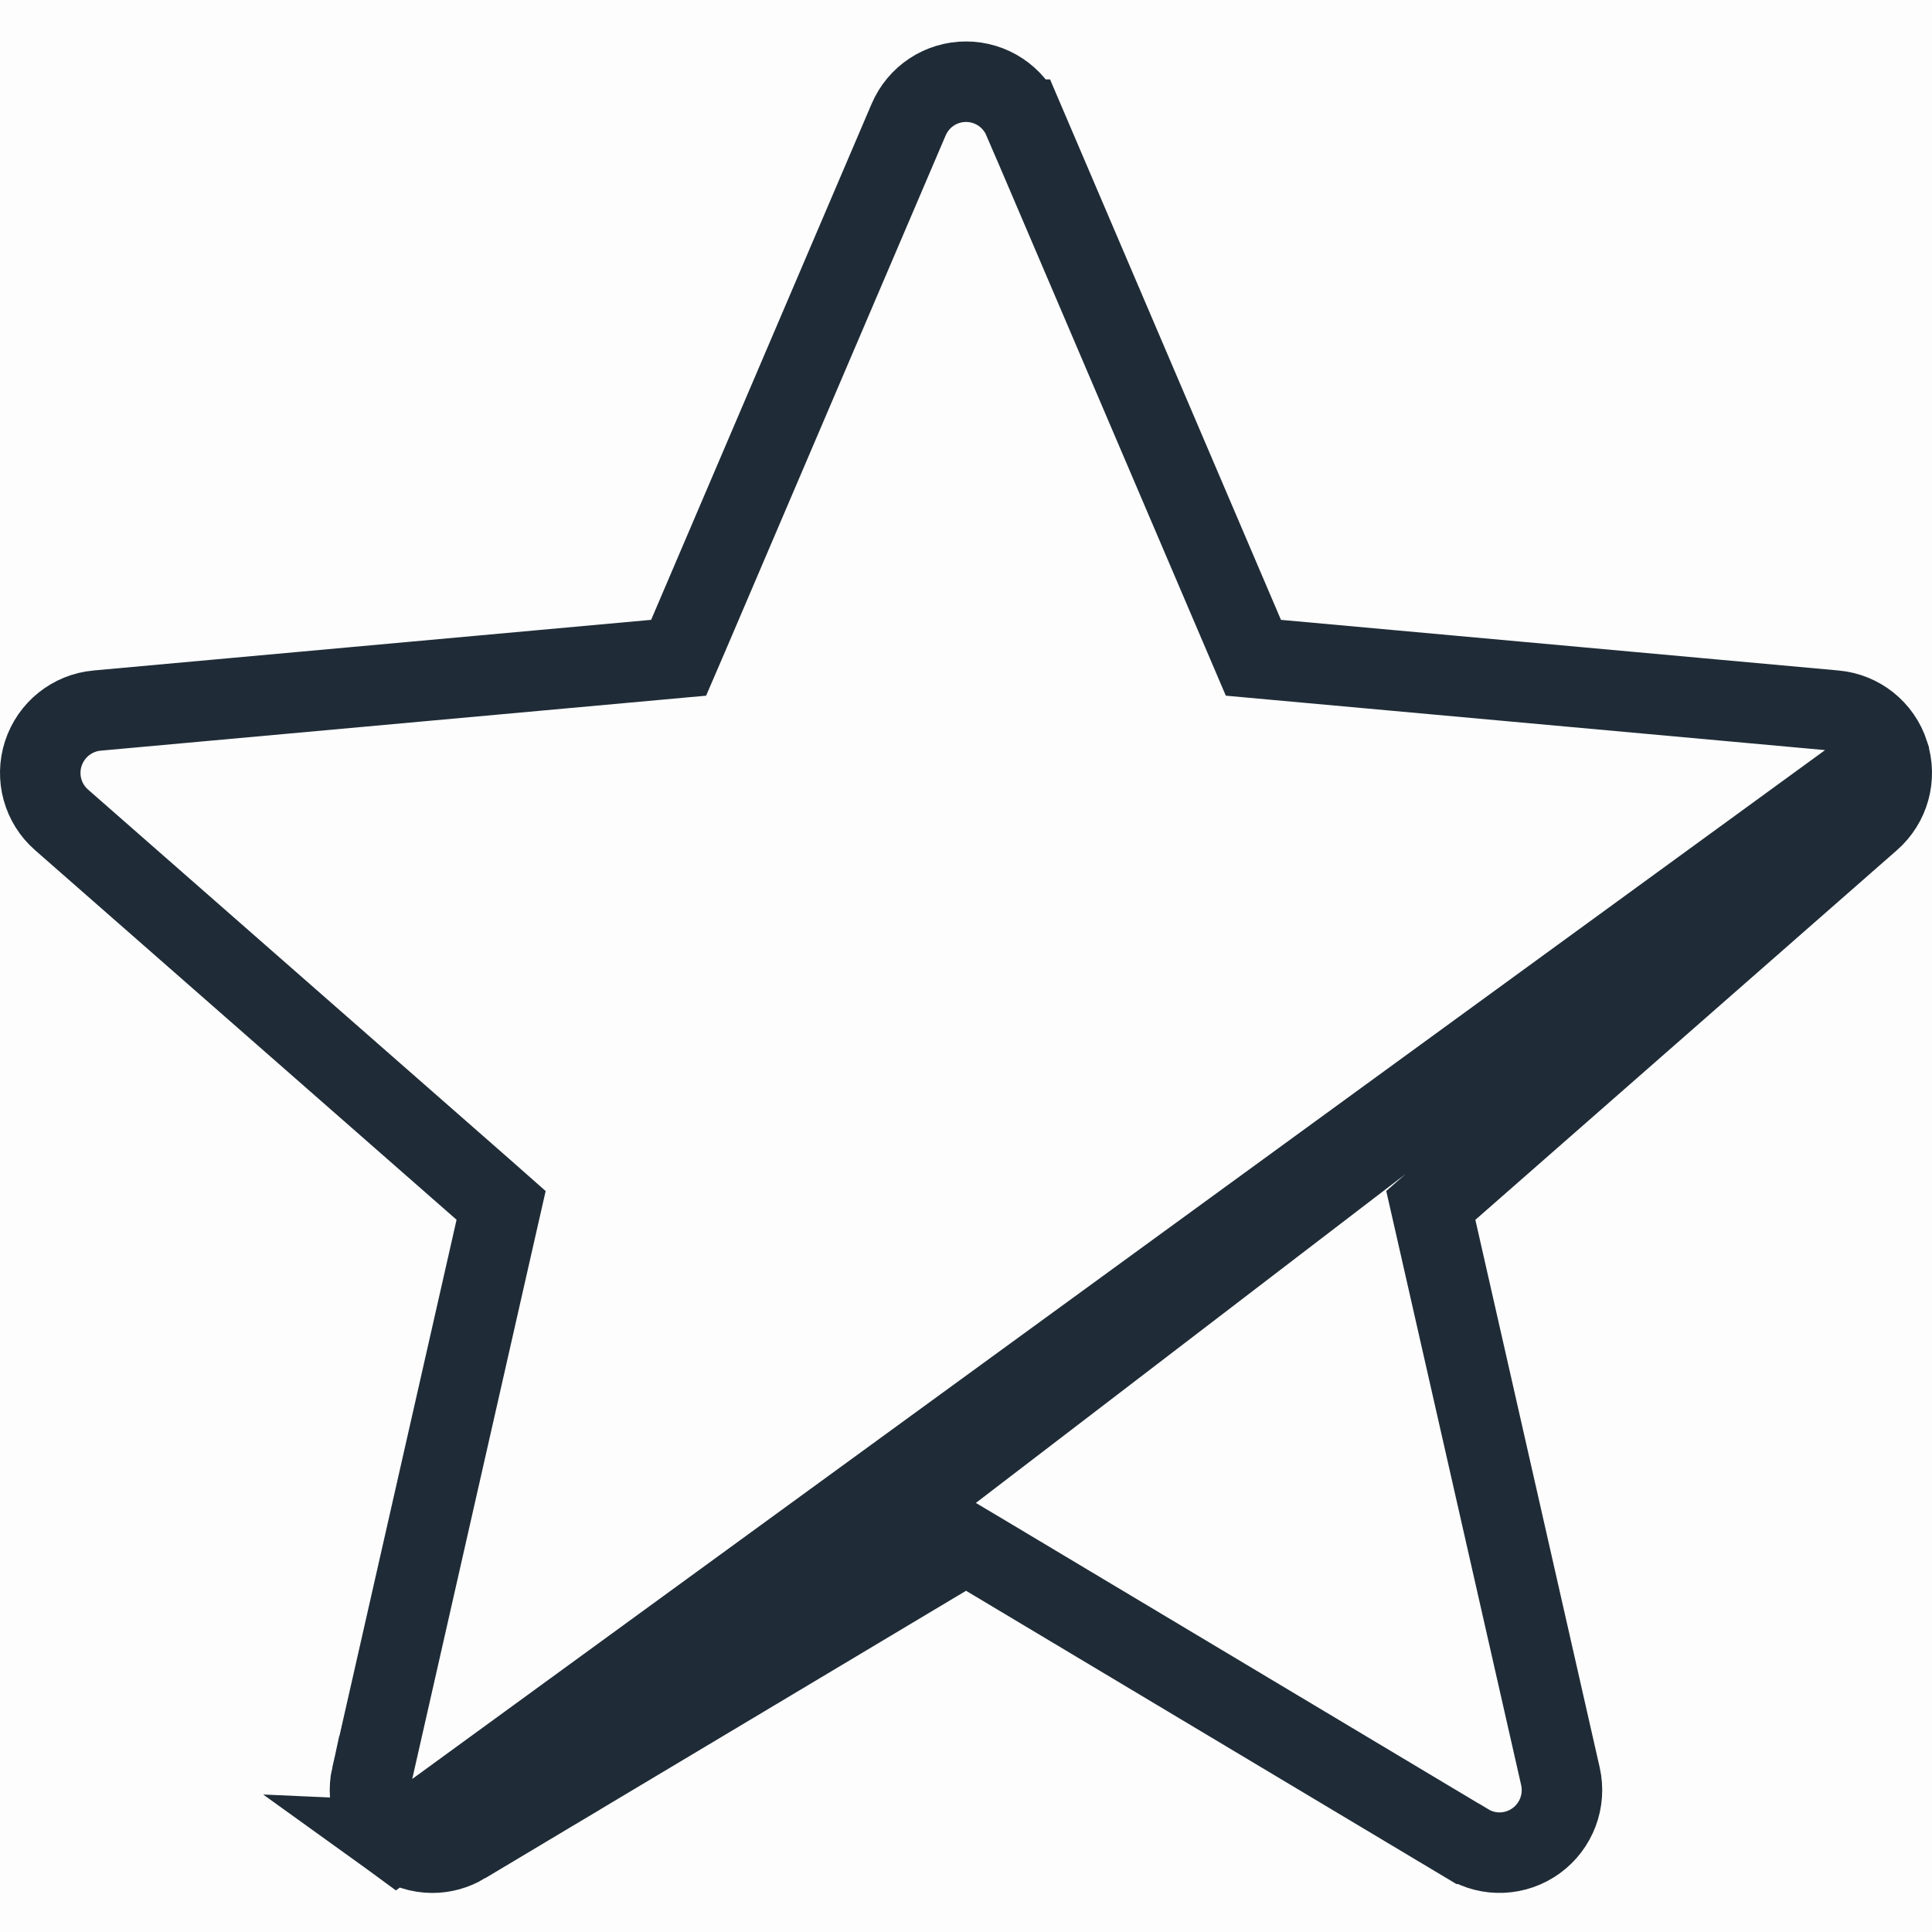 <svg width="24" height="24" viewBox="0 0 24 24" fill="none" xmlns="http://www.w3.org/2000/svg">
<rect x="0" y="0" width="24" height="24" fill="#808080" stroke="none"/>
<g clip-path="url(#clip0_6_1122)">
<rect width="24" height="24" fill="#FDFDFD"/>
<path d="M23.462 9.361L23.462 9.36C23.366 9.065 23.105 8.855 22.794 8.827L22.794 8.827L15.867 8.198L15.57 8.171L15.453 7.897L12.714 1.486C12.714 1.486 12.714 1.486 12.713 1.486C12.59 1.199 12.31 1.015 12 1.015C11.69 1.015 11.41 1.199 11.287 1.487C11.287 1.487 11.287 1.487 11.287 1.487L8.548 7.897L8.43 8.171L8.133 8.198L1.206 8.827C1.206 8.827 1.206 8.827 1.205 8.827C0.896 8.856 0.635 9.065 0.538 9.361C0.442 9.657 0.531 9.981 0.765 10.185L0.765 10.185L6.002 14.777L6.225 14.974L6.159 15.264L4.616 22.065C4.616 22.065 4.616 22.065 4.615 22.065C4.547 22.371 4.665 22.684 4.917 22.866L23.462 9.361ZM23.462 9.361C23.558 9.657 23.469 9.981 23.234 10.186L23.234 10.186L17.998 14.777L17.774 14.974L17.84 15.264L19.384 22.065C19.453 22.369 19.334 22.684 19.082 22.867L19.082 22.867C18.83 23.049 18.496 23.064 18.231 22.904L18.23 22.904L12.257 19.332L12 19.179L11.744 19.332L5.768 22.904L5.768 22.904M23.462 9.361L5.768 22.904M5.768 22.904C5.644 22.978 5.507 23.015 5.371 23.015C5.213 23.015 5.054 22.965 4.917 22.866L5.768 22.904Z" stroke="#1F2C37"/>
</g>
<defs>
<clipPath id="clip0_6_1122">
<rect width="24" height="24" fill="white"/>
</clipPath>
</defs>
</svg>
